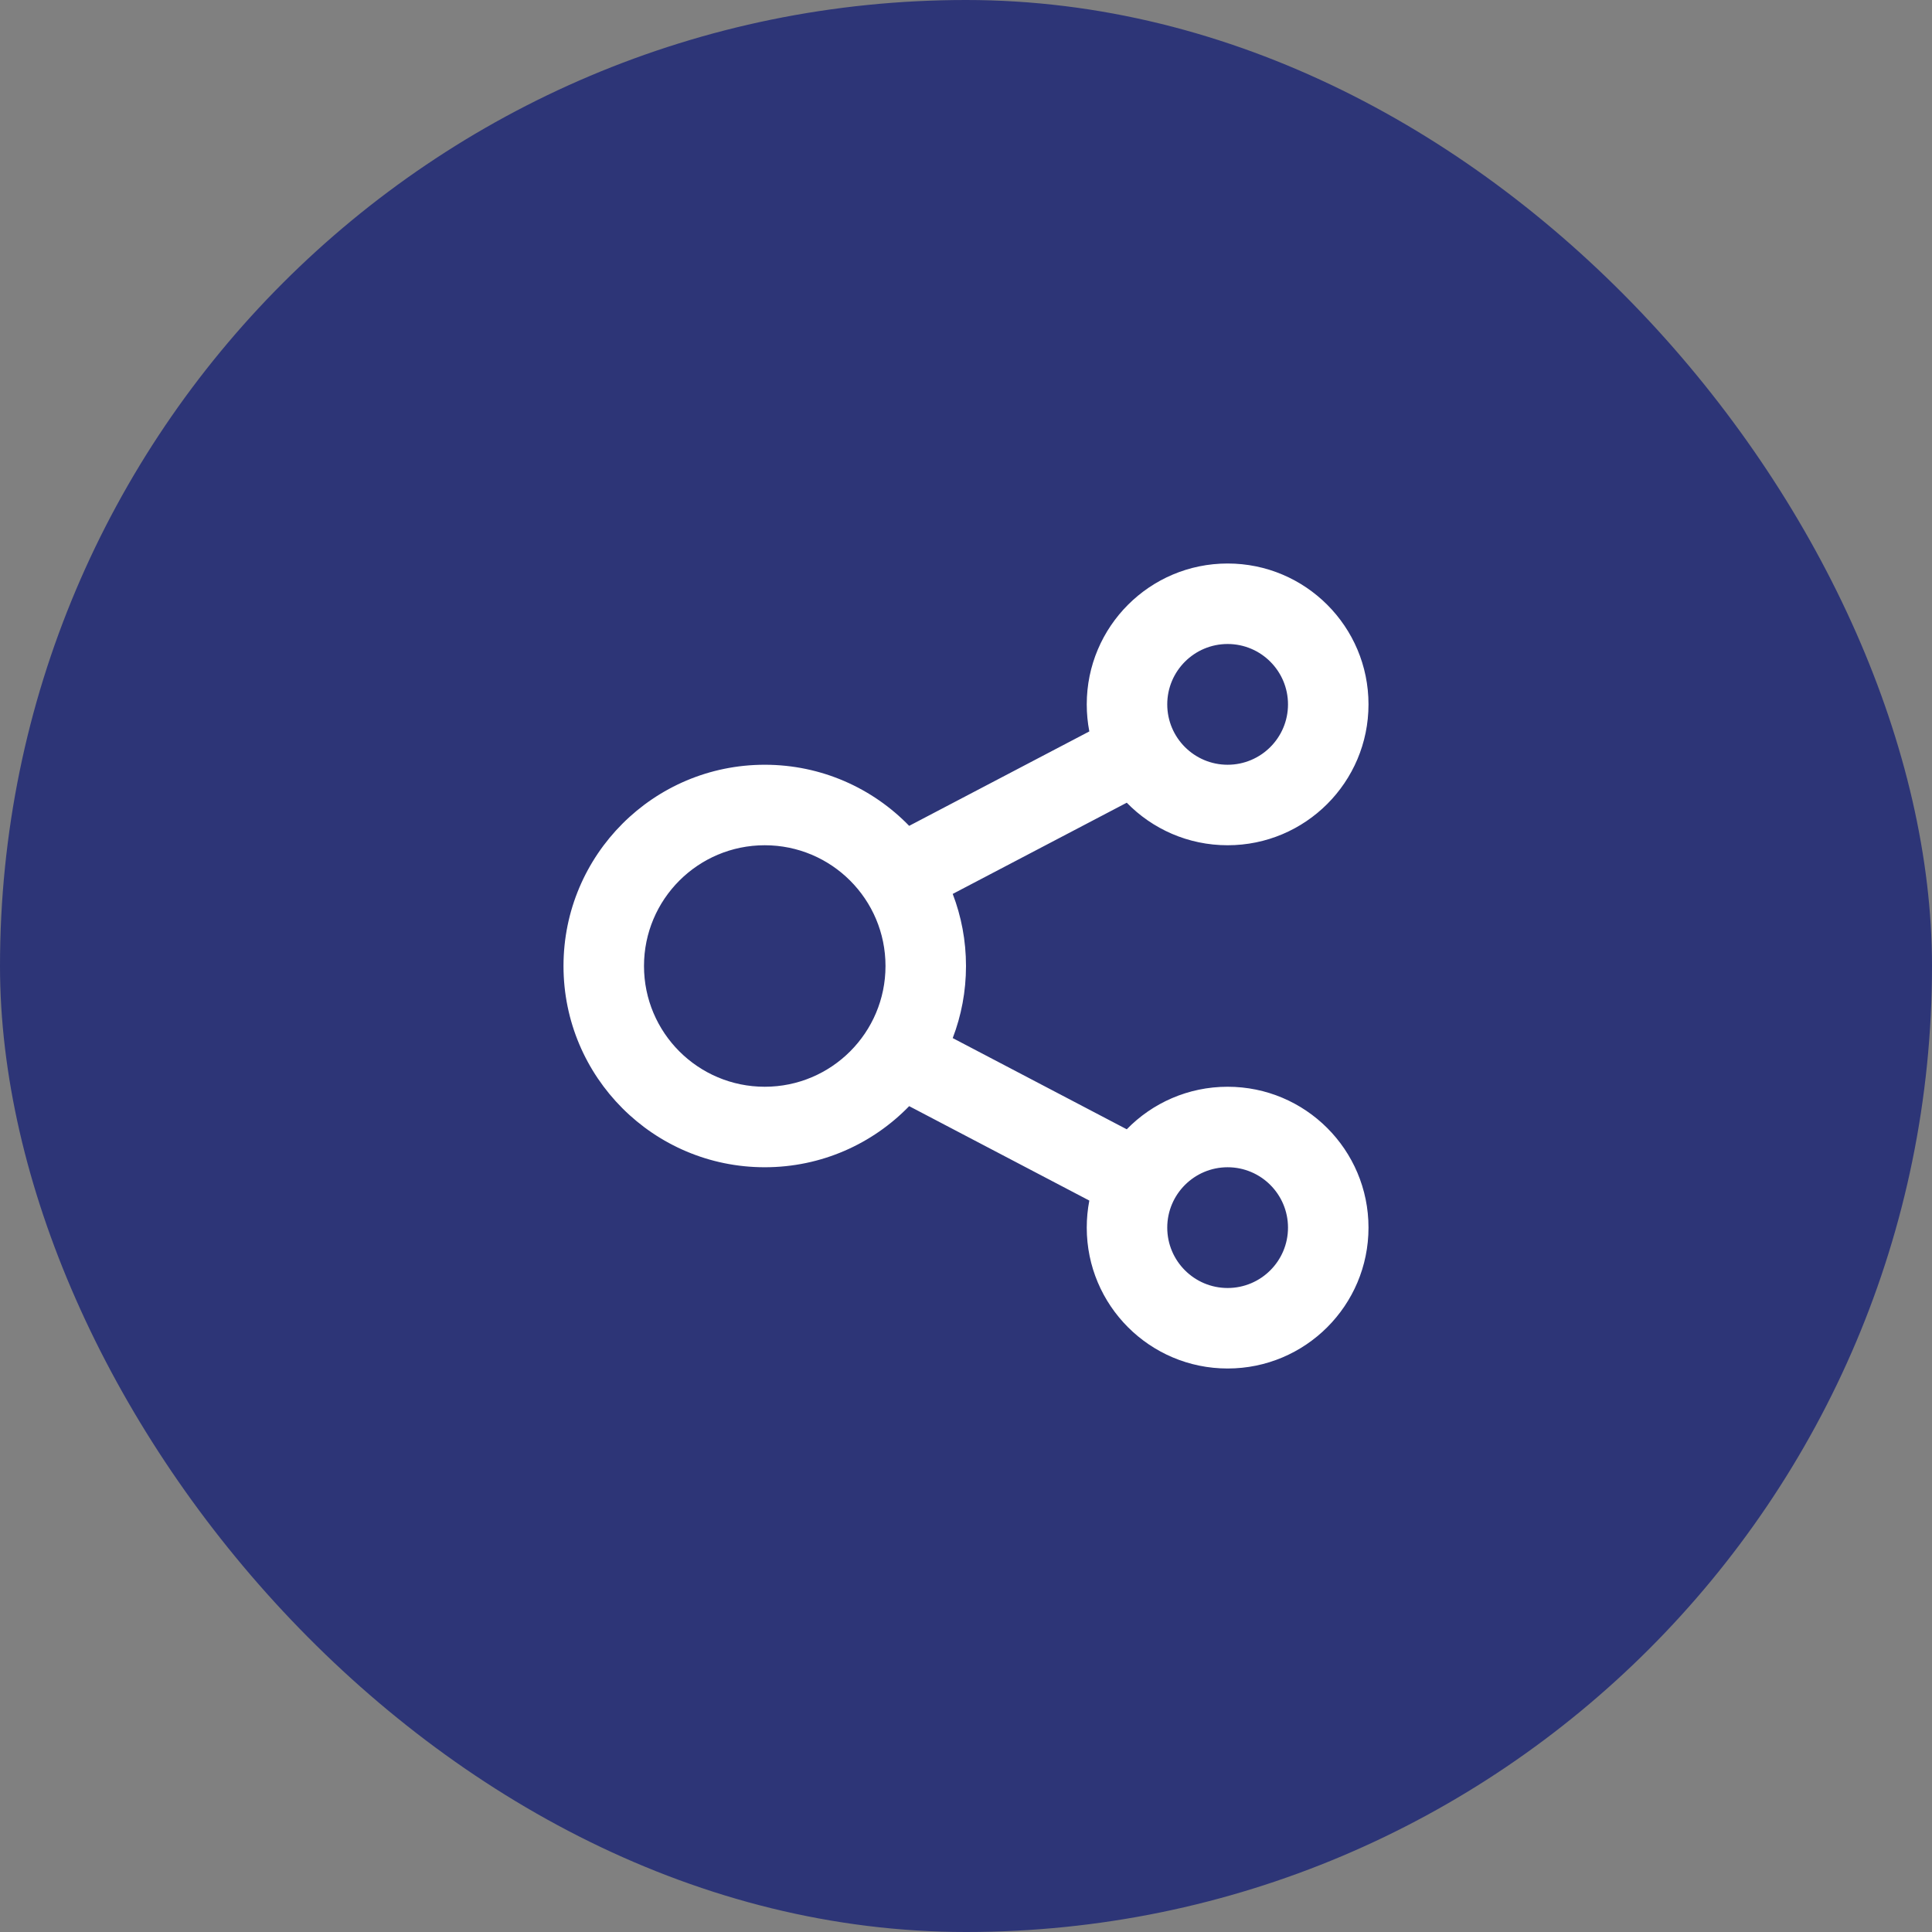 <svg width="48" height="48" viewBox="0 0 48 48" fill="none" xmlns="http://www.w3.org/2000/svg">
<rect x="0" y="0" width="48" height="48" fill="#808080" stroke="none"/>
<rect width="48" height="48" rx="24" fill="#2D3577"/>
<path fill-rule="evenodd" clip-rule="evenodd" d="M30.5 14C32.433 14 34 15.567 34 17.5C34 19.433 32.433 21 30.5 21C29.517 21 28.629 20.595 27.994 19.943L23.67 22.209C23.883 22.765 24 23.369 24 24C24 24.631 23.883 25.235 23.67 25.791L27.994 28.057C28.629 27.405 29.517 27 30.5 27C32.433 27 34 28.567 34 30.5C34 32.433 32.433 34 30.5 34C28.567 34 27 32.433 27 30.5C27 30.27 27.022 30.046 27.064 29.828L22.588 27.482C21.68 28.418 20.408 29 19 29C16.239 29 14 26.761 14 24C14 21.239 16.239 19 19 19C20.408 19 21.68 19.582 22.588 20.518L27.064 18.172C27.022 17.954 27 17.73 27 17.5C27 15.567 28.567 14 30.5 14ZM30.5 29C29.672 29 29 29.672 29 30.5C29 31.328 29.672 32 30.5 32C31.328 32 32 31.328 32 30.5C32 29.672 31.328 29 30.5 29ZM19 21C17.343 21 16 22.343 16 24C16 25.657 17.343 27 19 27C20.657 27 22 25.657 22 24C22 22.343 20.657 21 19 21ZM30.5 16C29.672 16 29 16.672 29 17.5C29 18.328 29.672 19 30.5 19C31.328 19 32 18.328 32 17.5C32 16.672 31.328 16 30.5 16Z" fill="white"/>
</svg>
